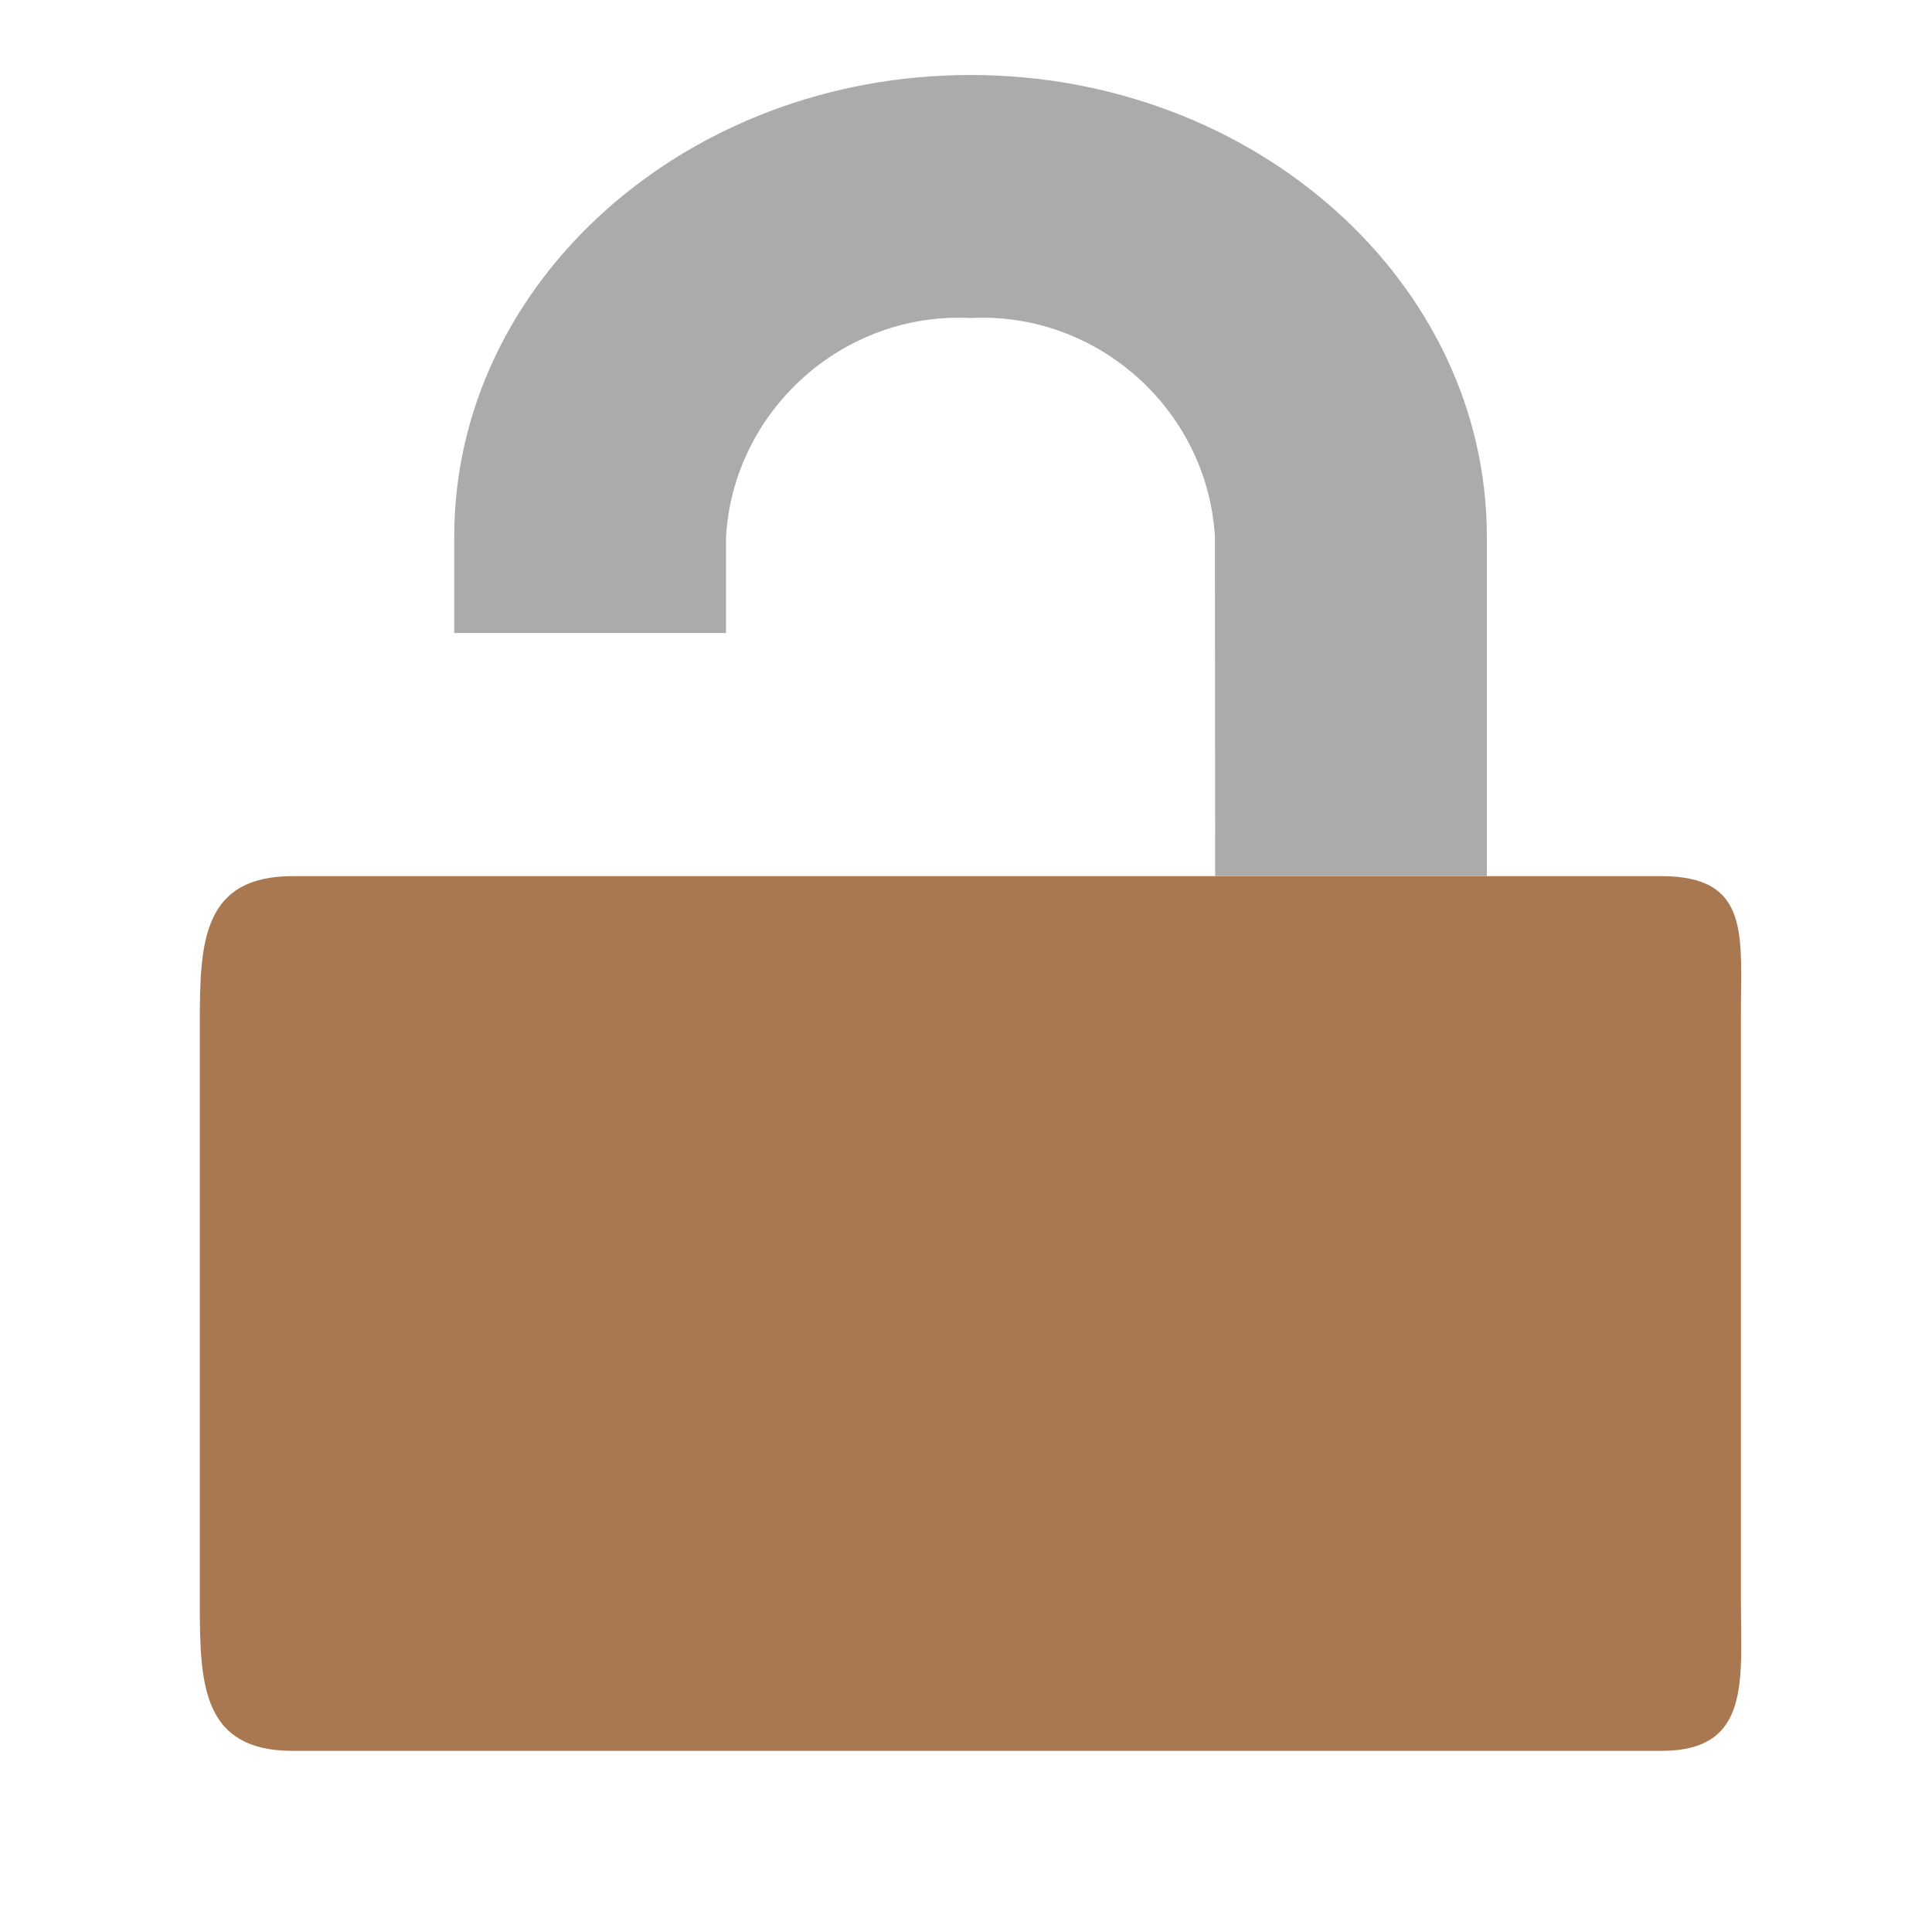 <svg xmlns="http://www.w3.org/2000/svg" xml:space="preserve" fill-rule="evenodd" stroke-linejoin="round" stroke-miterlimit="2" clip-rule="evenodd" viewBox="0 0 64 64">
  <g id="brown">
    <path fill="#aa7850" d="M9.701 29.023h45.332c2.985 0 2.63 1.993 2.637 4.657V53c0 2.664.348 5-2.637 5H9.701c-2.98 0-3.082-2.164-3.082-4.828v-19.32c0-2.664.102-4.829 3.082-4.829Z"/>
  </g>
  <g id="grey">
    <path fill="#acabab" d="m40.254 29.023-.008-11.246c-.25-4.199-3.894-7.461-8.098-7.242-4.203-.215-7.843 3.043-8.097 7.242v3.192h-9.004v-3.192c0-8.429 7.668-15.293 17.101-15.293 9.43 0 17.106 6.864 17.106 15.293v11.246h-9Z"/>
  </g>
</svg>
